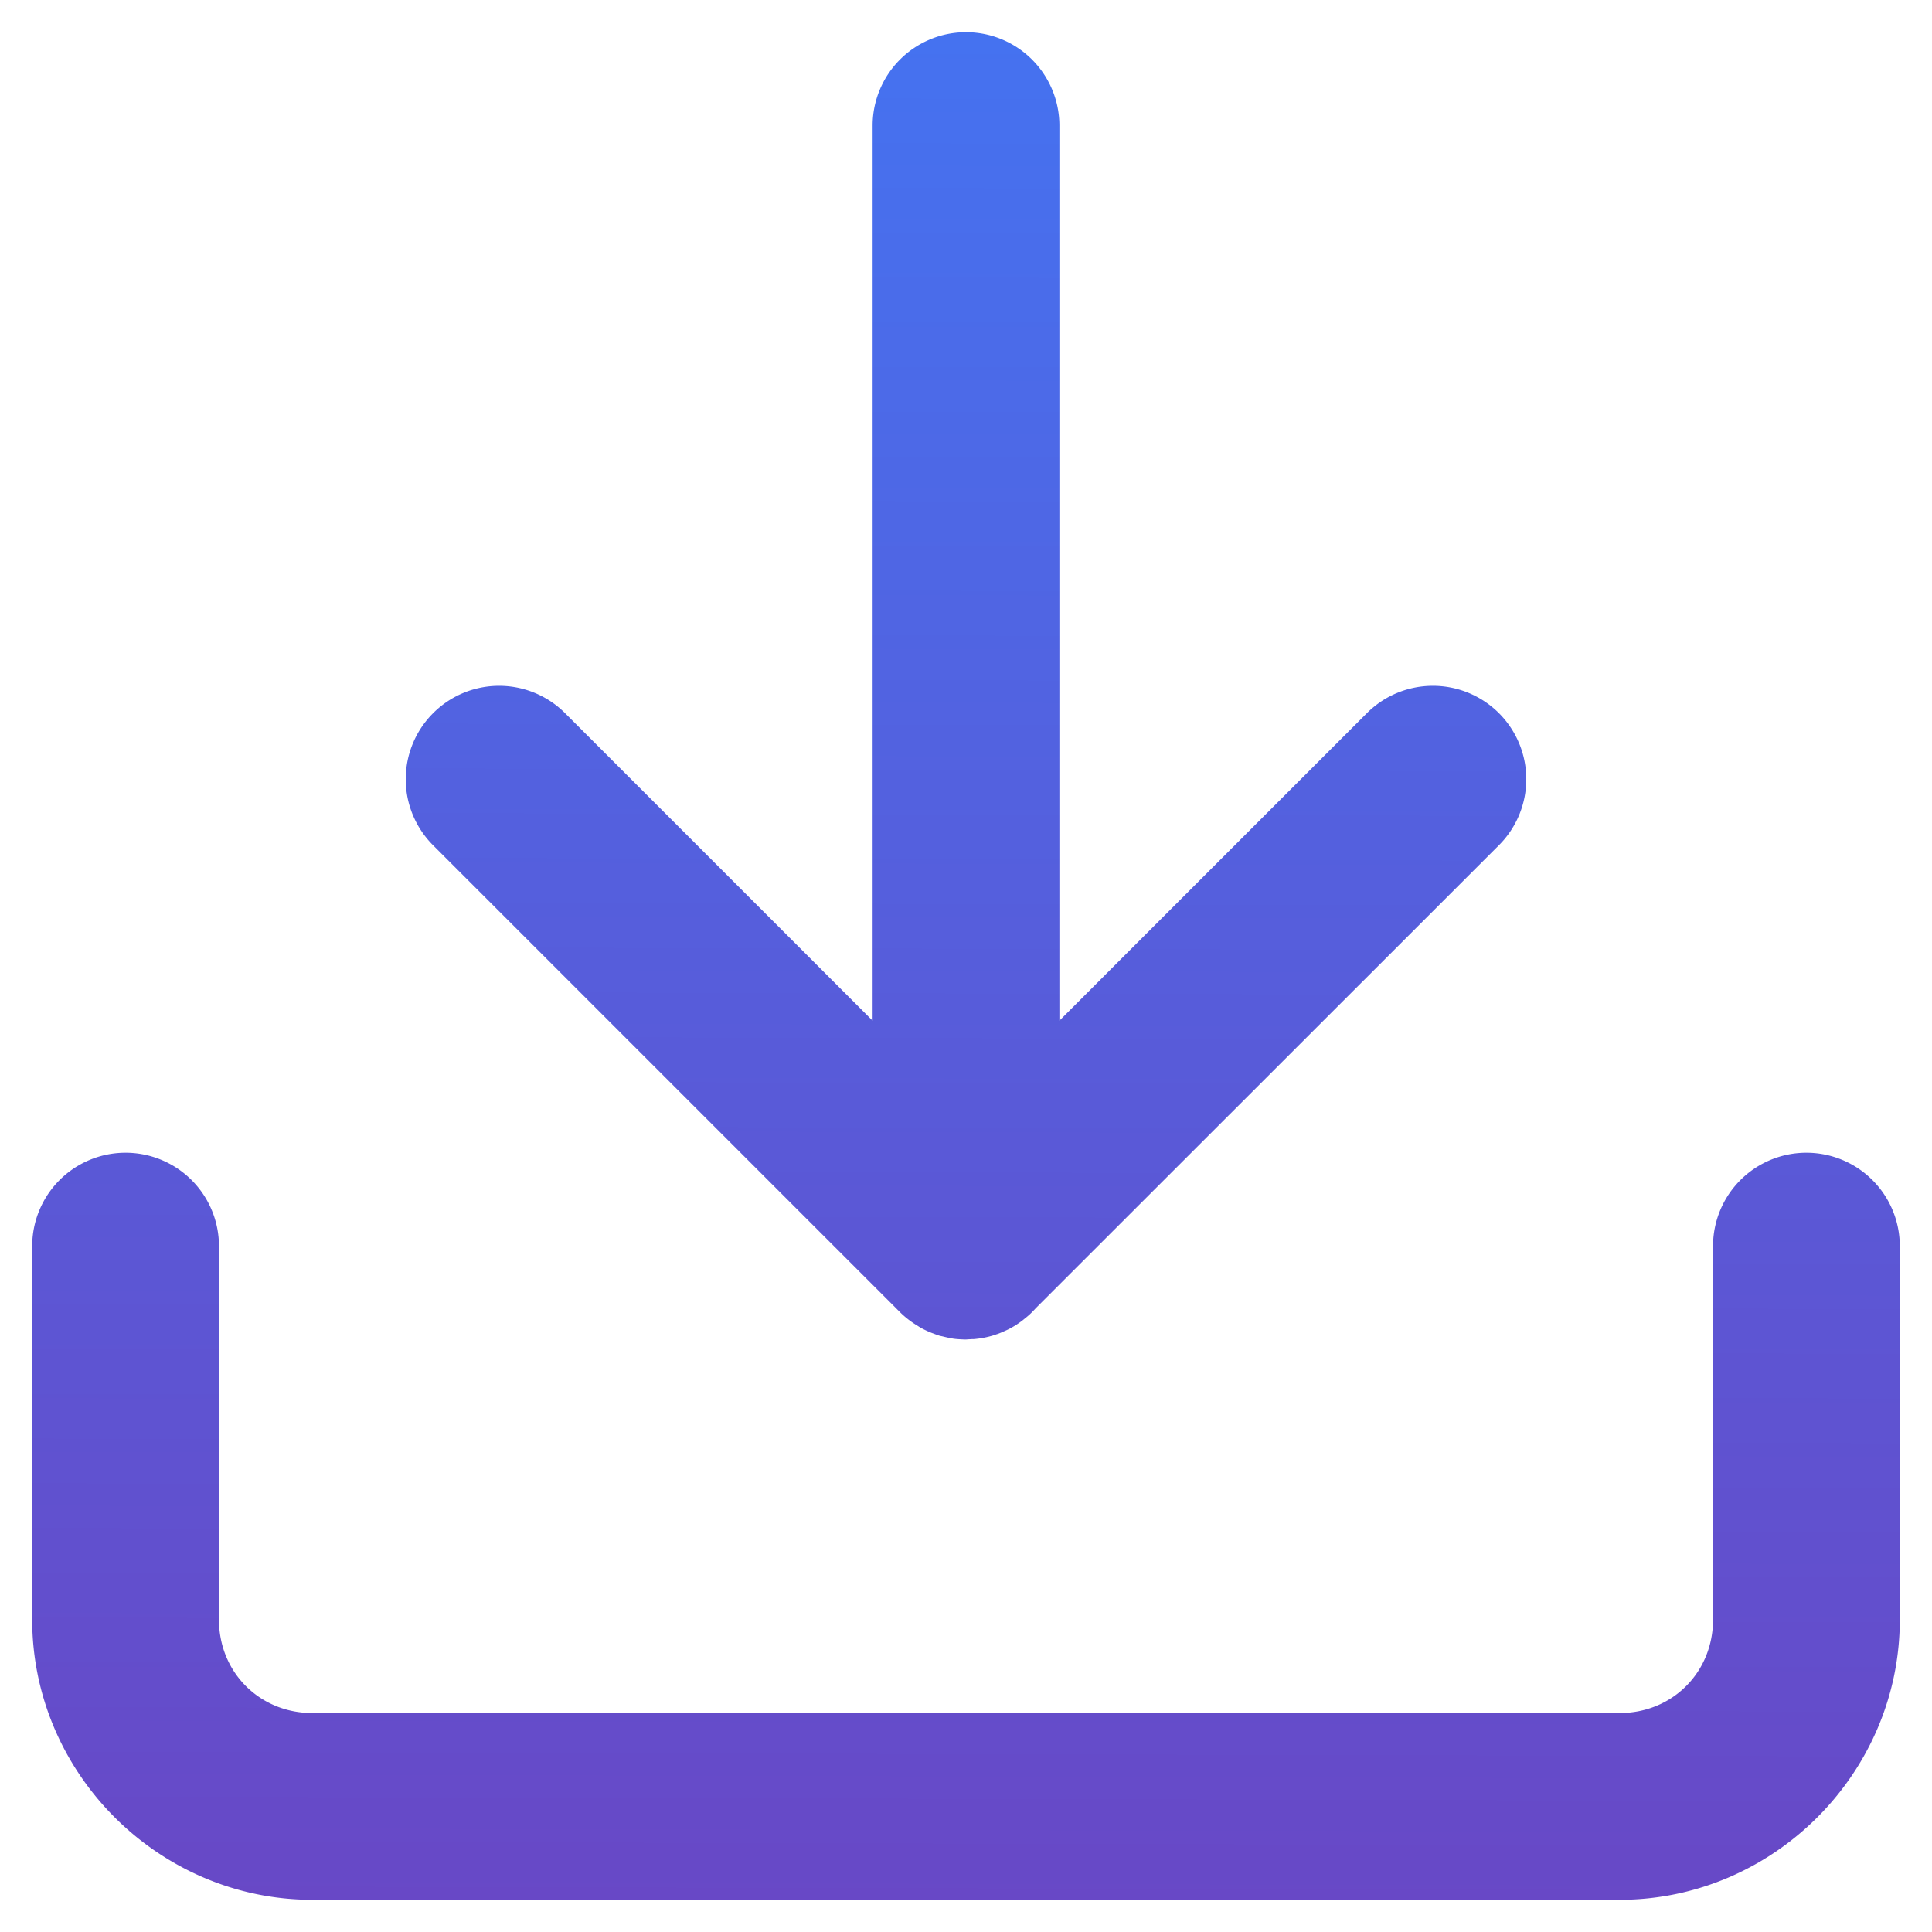 <?xml version="1.0" encoding="UTF-8" standalone="no"?>
<svg
   xmlns:dc="http://purl.org/dc/elements/1.1/"
   xmlns:cc="http://creativecommons.org/ns#"
   xmlns:rdf="http://www.w3.org/1999/02/22-rdf-syntax-ns#"
   xmlns:svg="http://www.w3.org/2000/svg"
   xmlns="http://www.w3.org/2000/svg"
   xmlns:xlink="http://www.w3.org/1999/xlink"
   xmlns:sodipodi="http://sodipodi.sourceforge.net/DTD/sodipodi-0.dtd"
   xmlns:inkscape="http://www.inkscape.org/namespaces/inkscape"
   width="120"
   height="120"
   viewBox="0 0 120 120"
   fill="none"
   stroke="currentColor"
   stroke-width="2"
   stroke-linecap="round"
   stroke-linejoin="round"
   class="feather feather-download"
   version="1.1"
   id="svg8"
   sodipodi:docname="dropzone.svg"
   inkscape:version="1.0 (4035a4fb49, 2020-05-01)">
  <defs
     id="defs12">
    <linearGradient
       inkscape:collect="always"
       id="linearGradient885">
      <stop
         style="stop-color:#6848c6;stop-opacity:1"
         offset="0"
         id="stop881" />
      <stop
         style="stop-color:#4572f0;stop-opacity:1"
         offset="1"
         id="stop883" />
    </linearGradient>
    <linearGradient
       gradientTransform="matrix(5.8,0,0,5.8,-9.6,-9.6)"
       inkscape:collect="always"
       xlink:href="#linearGradient885"
       id="linearGradient887"
       x1="11.948"
       y1="22.11"
       x2="12"
       y2="2"
       gradientUnits="userSpaceOnUse" />
  </defs>
  <sodipodi:namedview
     scale-x="5"
     inkscape:document-rotation="0"
     pagecolor="#ffffff"
     bordercolor="#666666"
     borderopacity="1"
     objecttolerance="10"
     gridtolerance="10"
     guidetolerance="10"
     inkscape:pageopacity="0"
     inkscape:pageshadow="2"
     inkscape:window-width="1322"
     inkscape:window-height="919"
     id="namedview10"
     showgrid="false"
     inkscape:zoom="3.6070194"
     inkscape:cx="93.250125"
     inkscape:cy="58.446025"
     inkscape:window-x="0"
     inkscape:window-y="27"
     inkscape:window-maximized="0"
     inkscape:current-layer="svg8" />
  <path
     id="path878"
     style="color:#000000;font-style:normal;font-variant:normal;font-weight:normal;font-stretch:normal;font-size:medium;line-height:normal;font-family:sans-serif;font-variant-ligatures:normal;font-variant-position:normal;font-variant-caps:normal;font-variant-numeric:normal;font-variant-alternates:normal;font-variant-east-asian:normal;font-feature-settings:normal;font-variation-settings:normal;text-indent:0;text-align:start;text-decoration:none;text-decoration-line:none;text-decoration-style:solid;text-decoration-color:#000000;letter-spacing:normal;word-spacing:normal;text-transform:none;writing-mode:lr-tb;direction:ltr;text-orientation:mixed;dominant-baseline:auto;baseline-shift:baseline;text-anchor:start;white-space:normal;shape-padding:0;shape-margin:0;inline-size:0;clip-rule:nonzero;display:inline;overflow:visible;visibility:visible;opacity:1;isolation:auto;mix-blend-mode:normal;color-interpolation:sRGB;color-interpolation-filters:linearRGB;solid-color:#000000;solid-opacity:1;vector-effect:none;fill:url(#linearGradient887);fill-opacity:1;fill-rule:nonzero;stroke:none;stroke-width:11.6;stroke-linecap:butt;stroke-linejoin:miter;stroke-miterlimit:4;stroke-dasharray:none;stroke-dashoffset:0;stroke-opacity:1;color-rendering:auto;image-rendering:auto;shape-rendering:auto;text-rendering:auto;enable-background:accumulate;stop-color:#000000;stop-opacity:1"
     d="m 60,2 a 5.8,5.8 0 0 0 -5.8,5.8 V 63.398 L 35.101,44.299 a 5.8,5.8 0 0 0 -3.931,-1.699 5.8,5.8 0 0 0 -4.271,1.699 5.8,5.8 0 0 0 0,8.202 l 29,29 a 5.801,5.801 0 0 0 0.057,0.057 5.8,5.8 0 0 0 1.042,0.793 5.801,5.801 0 0 0 0.159,0.102 5.8,5.8 0 0 0 0.748,0.351 5.801,5.801 0 0 0 0.068,0.023 5.8,5.8 0 0 0 0.374,0.136 5.801,5.801 0 0 0 0.204,0.045 5.8,5.8 0 0 0 0.238,0.057 5.801,5.801 0 0 0 0.215,0.045 5.8,5.8 0 0 0 0.249,0.045 5.801,5.801 0 0 0 0.419,0.034 5.8,5.8 0 0 0 0.328,0.011 5.801,5.801 0 0 0 0.17,-0.012 5.8,5.8 0 0 0 0.215,-0.012 5.801,5.801 0 0 0 0.102,0 5.8,5.8 0 0 0 1.269,-0.249 5.801,5.801 0 0 0 0.159,-0.057 5.8,5.8 0 0 0 0.045,-0.012 5.801,5.801 0 0 0 0.408,-0.17 5.8,5.8 0 0 0 0.295,-0.136 5.801,5.801 0 0 0 0.147,-0.079 5.8,5.8 0 0 0 0.272,-0.159 5.801,5.801 0 0 0 0.136,-0.091 5.8,5.8 0 0 0 0.272,-0.193 5.801,5.801 0 0 0 0.125,-0.102 5.8,5.8 0 0 0 0.249,-0.204 5.801,5.801 0 0 0 0.125,-0.113 5.8,5.8 0 0 0 0.34,-0.351 l 28.773,-28.762 a 5.8,5.8 0 0 0 0,-8.202 5.8,5.8 0 0 0 -8.202,0 l -19.099,19.1 V 7.8 A 5.8,5.8 0 0 0 60,2 Z M 7.8,71.6 A 5.8,5.8 0 0 0 2,77.4 V 100.6 c 0,9.541 7.859,17.4 17.4,17.4 h 81.2 c 9.541,0 17.4,-7.859 17.4,-17.4 V 77.4 a 5.8,5.8 0 0 0 -5.8,-5.8 5.8,5.8 0 0 0 -5.8,5.8 V 100.6 c 0,3.272 -2.528,5.8 -5.8,5.8 H 19.4 c -3.272,0 -5.8,-2.528 -5.8,-5.8 V 77.4 a 5.8,5.8 0 0 0 -5.8,-5.8 z" />
</svg>

